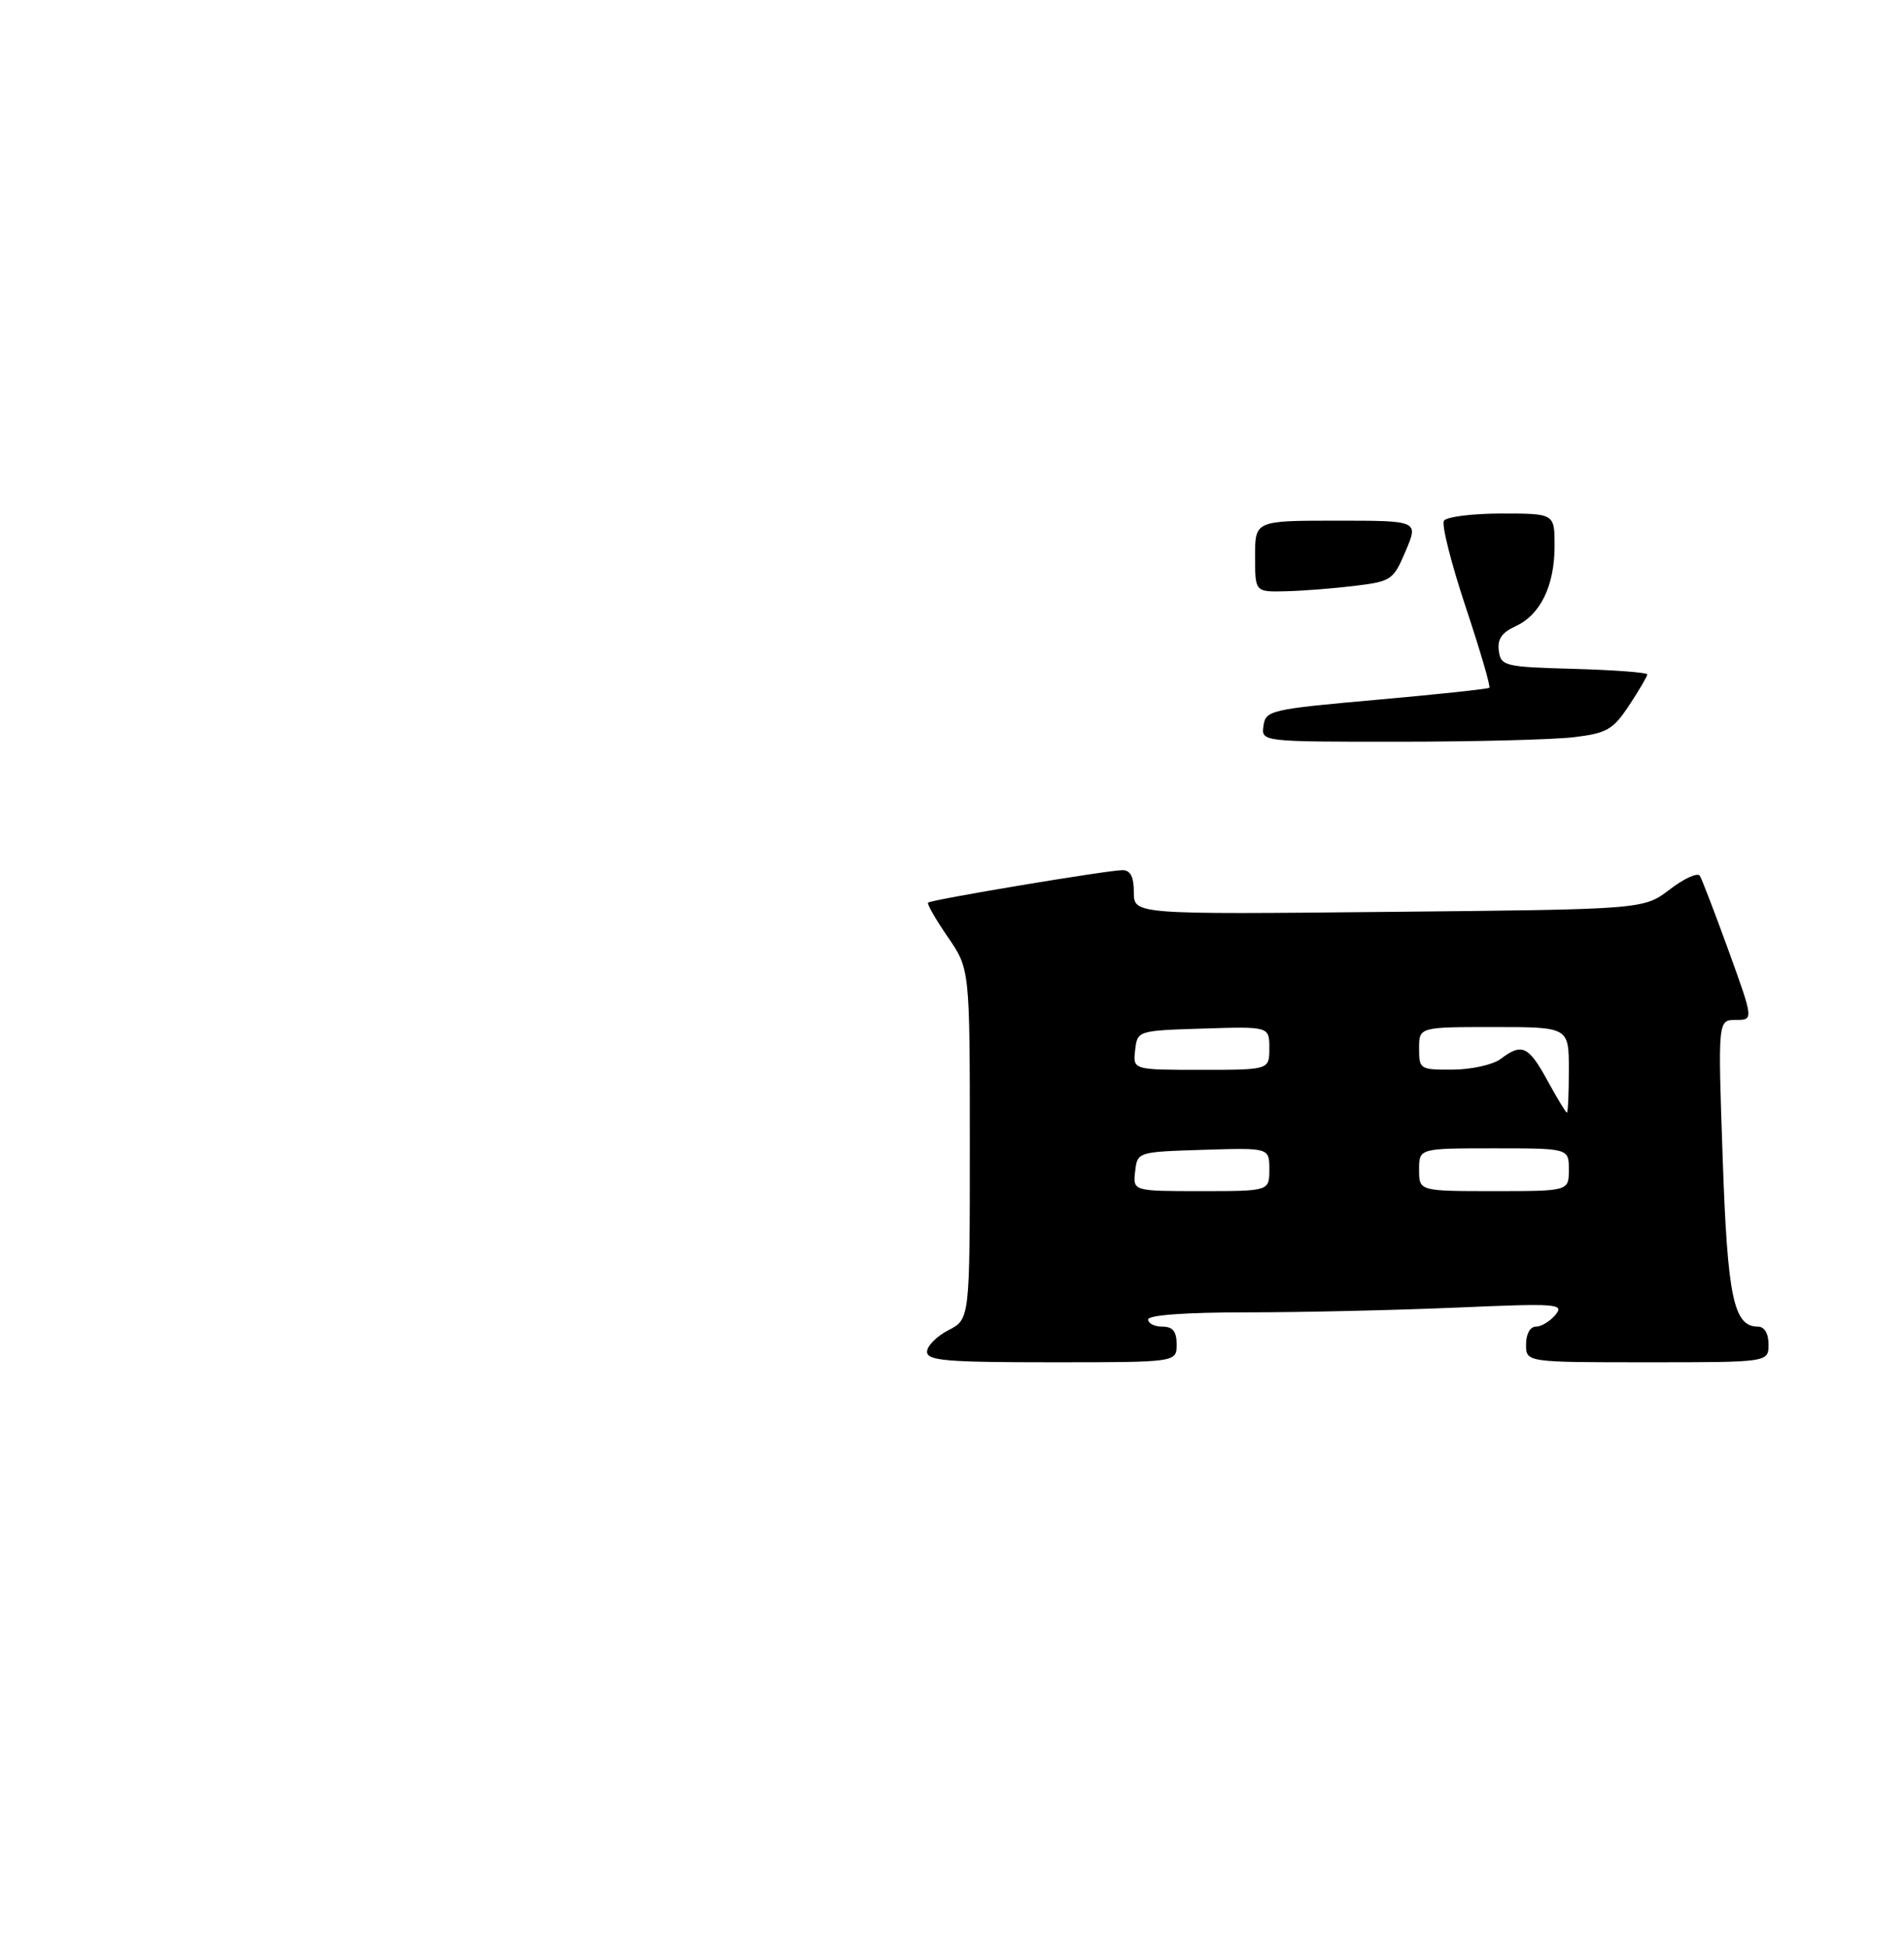 <?xml version="1.0" encoding="UTF-8" standalone="no"?>
<!DOCTYPE svg PUBLIC "-//W3C//DTD SVG 1.1//EN" "http://www.w3.org/Graphics/SVG/1.1/DTD/svg11.dtd" >
<svg xmlns="http://www.w3.org/2000/svg" xmlns:xlink="http://www.w3.org/1999/xlink" version="1.1" viewBox="0 0 267 273">
 <g >
 <path fill="currentColor"
d=" M 165.00 188.50 C 165.00 186.67 164.47 186.00 163.00 186.00 C 161.90 186.00 161.00 185.55 161.00 185.00 C 161.00 184.38 166.28 184.00 174.84 184.00 C 182.45 184.00 195.62 183.70 204.09 183.34 C 218.39 182.72 219.40 182.79 218.13 184.34 C 217.37 185.25 216.14 186.00 215.38 186.00 C 214.57 186.00 214.00 187.04 214.00 188.50 C 214.00 191.00 214.00 191.00 231.00 191.00 C 248.00 191.00 248.00 191.00 248.00 188.50 C 248.00 186.96 247.43 186.00 246.52 186.00 C 243.10 186.00 242.24 181.90 241.57 162.25 C 240.90 143.00 240.90 143.00 243.41 143.00 C 245.91 143.00 245.91 143.00 242.42 133.34 C 240.49 128.03 238.67 123.28 238.37 122.79 C 238.07 122.30 236.17 123.16 234.16 124.70 C 230.50 127.50 230.50 127.50 194.75 127.85 C 159.00 128.21 159.00 128.21 159.00 125.10 C 159.00 122.92 158.52 122.00 157.40 122.00 C 155.37 122.00 130.62 126.13 130.15 126.55 C 129.96 126.72 131.20 128.88 132.90 131.36 C 136.00 135.86 136.00 135.86 136.00 160.40 C 136.00 184.95 136.00 184.95 133.00 186.50 C 131.35 187.35 130.00 188.71 130.00 189.53 C 130.00 190.77 132.75 191.00 147.50 191.00 C 165.00 191.00 165.00 191.00 165.00 188.50 Z  M 177.18 101.75 C 177.49 99.60 178.17 99.44 193.00 98.12 C 201.53 97.36 208.66 96.60 208.85 96.43 C 209.05 96.26 207.55 91.16 205.53 85.09 C 203.51 79.02 202.14 73.59 202.48 73.02 C 202.83 72.46 206.47 72.00 210.56 72.00 C 218.00 72.00 218.00 72.00 218.00 76.55 C 218.00 82.13 216.01 86.22 212.51 87.81 C 210.59 88.69 209.95 89.64 210.18 91.26 C 210.48 93.39 211.00 93.51 220.75 93.78 C 226.39 93.94 231.00 94.29 231.00 94.56 C 231.00 94.82 229.86 96.77 228.46 98.89 C 226.19 102.31 225.34 102.80 220.71 103.36 C 217.84 103.70 206.81 103.99 196.18 103.99 C 176.86 104.00 176.86 104.00 177.18 101.75 Z  M 176.00 78.00 C 176.00 73.00 176.00 73.00 187.46 73.00 C 198.92 73.00 198.92 73.00 197.12 77.25 C 195.38 81.34 195.12 81.52 189.91 82.15 C 186.93 82.51 182.59 82.85 180.25 82.90 C 176.00 83.00 176.00 83.00 176.00 78.00 Z  M 159.18 164.25 C 159.50 161.50 159.50 161.50 168.75 161.21 C 178.00 160.92 178.00 160.92 178.00 163.96 C 178.00 167.00 178.00 167.00 168.43 167.00 C 158.87 167.00 158.87 167.00 159.18 164.25 Z  M 199.00 164.00 C 199.00 161.00 199.00 161.00 209.50 161.00 C 220.00 161.00 220.00 161.00 220.00 164.00 C 220.00 167.00 220.00 167.00 209.50 167.00 C 199.00 167.00 199.00 167.00 199.00 164.00 Z  M 217.00 151.50 C 214.34 146.64 213.42 146.21 210.44 148.47 C 209.37 149.28 206.36 149.95 203.75 149.97 C 199.13 150.00 199.00 149.92 199.00 147.00 C 199.00 144.00 199.00 144.00 209.50 144.00 C 220.00 144.00 220.00 144.00 220.00 150.00 C 220.00 153.30 219.88 156.00 219.73 156.00 C 219.58 156.00 218.35 153.97 217.00 151.50 Z  M 159.18 147.25 C 159.50 144.50 159.50 144.50 168.75 144.21 C 178.00 143.92 178.00 143.92 178.00 146.96 C 178.00 150.00 178.00 150.00 168.43 150.00 C 158.87 150.00 158.87 150.00 159.18 147.25 Z "/>
</g>
</svg>